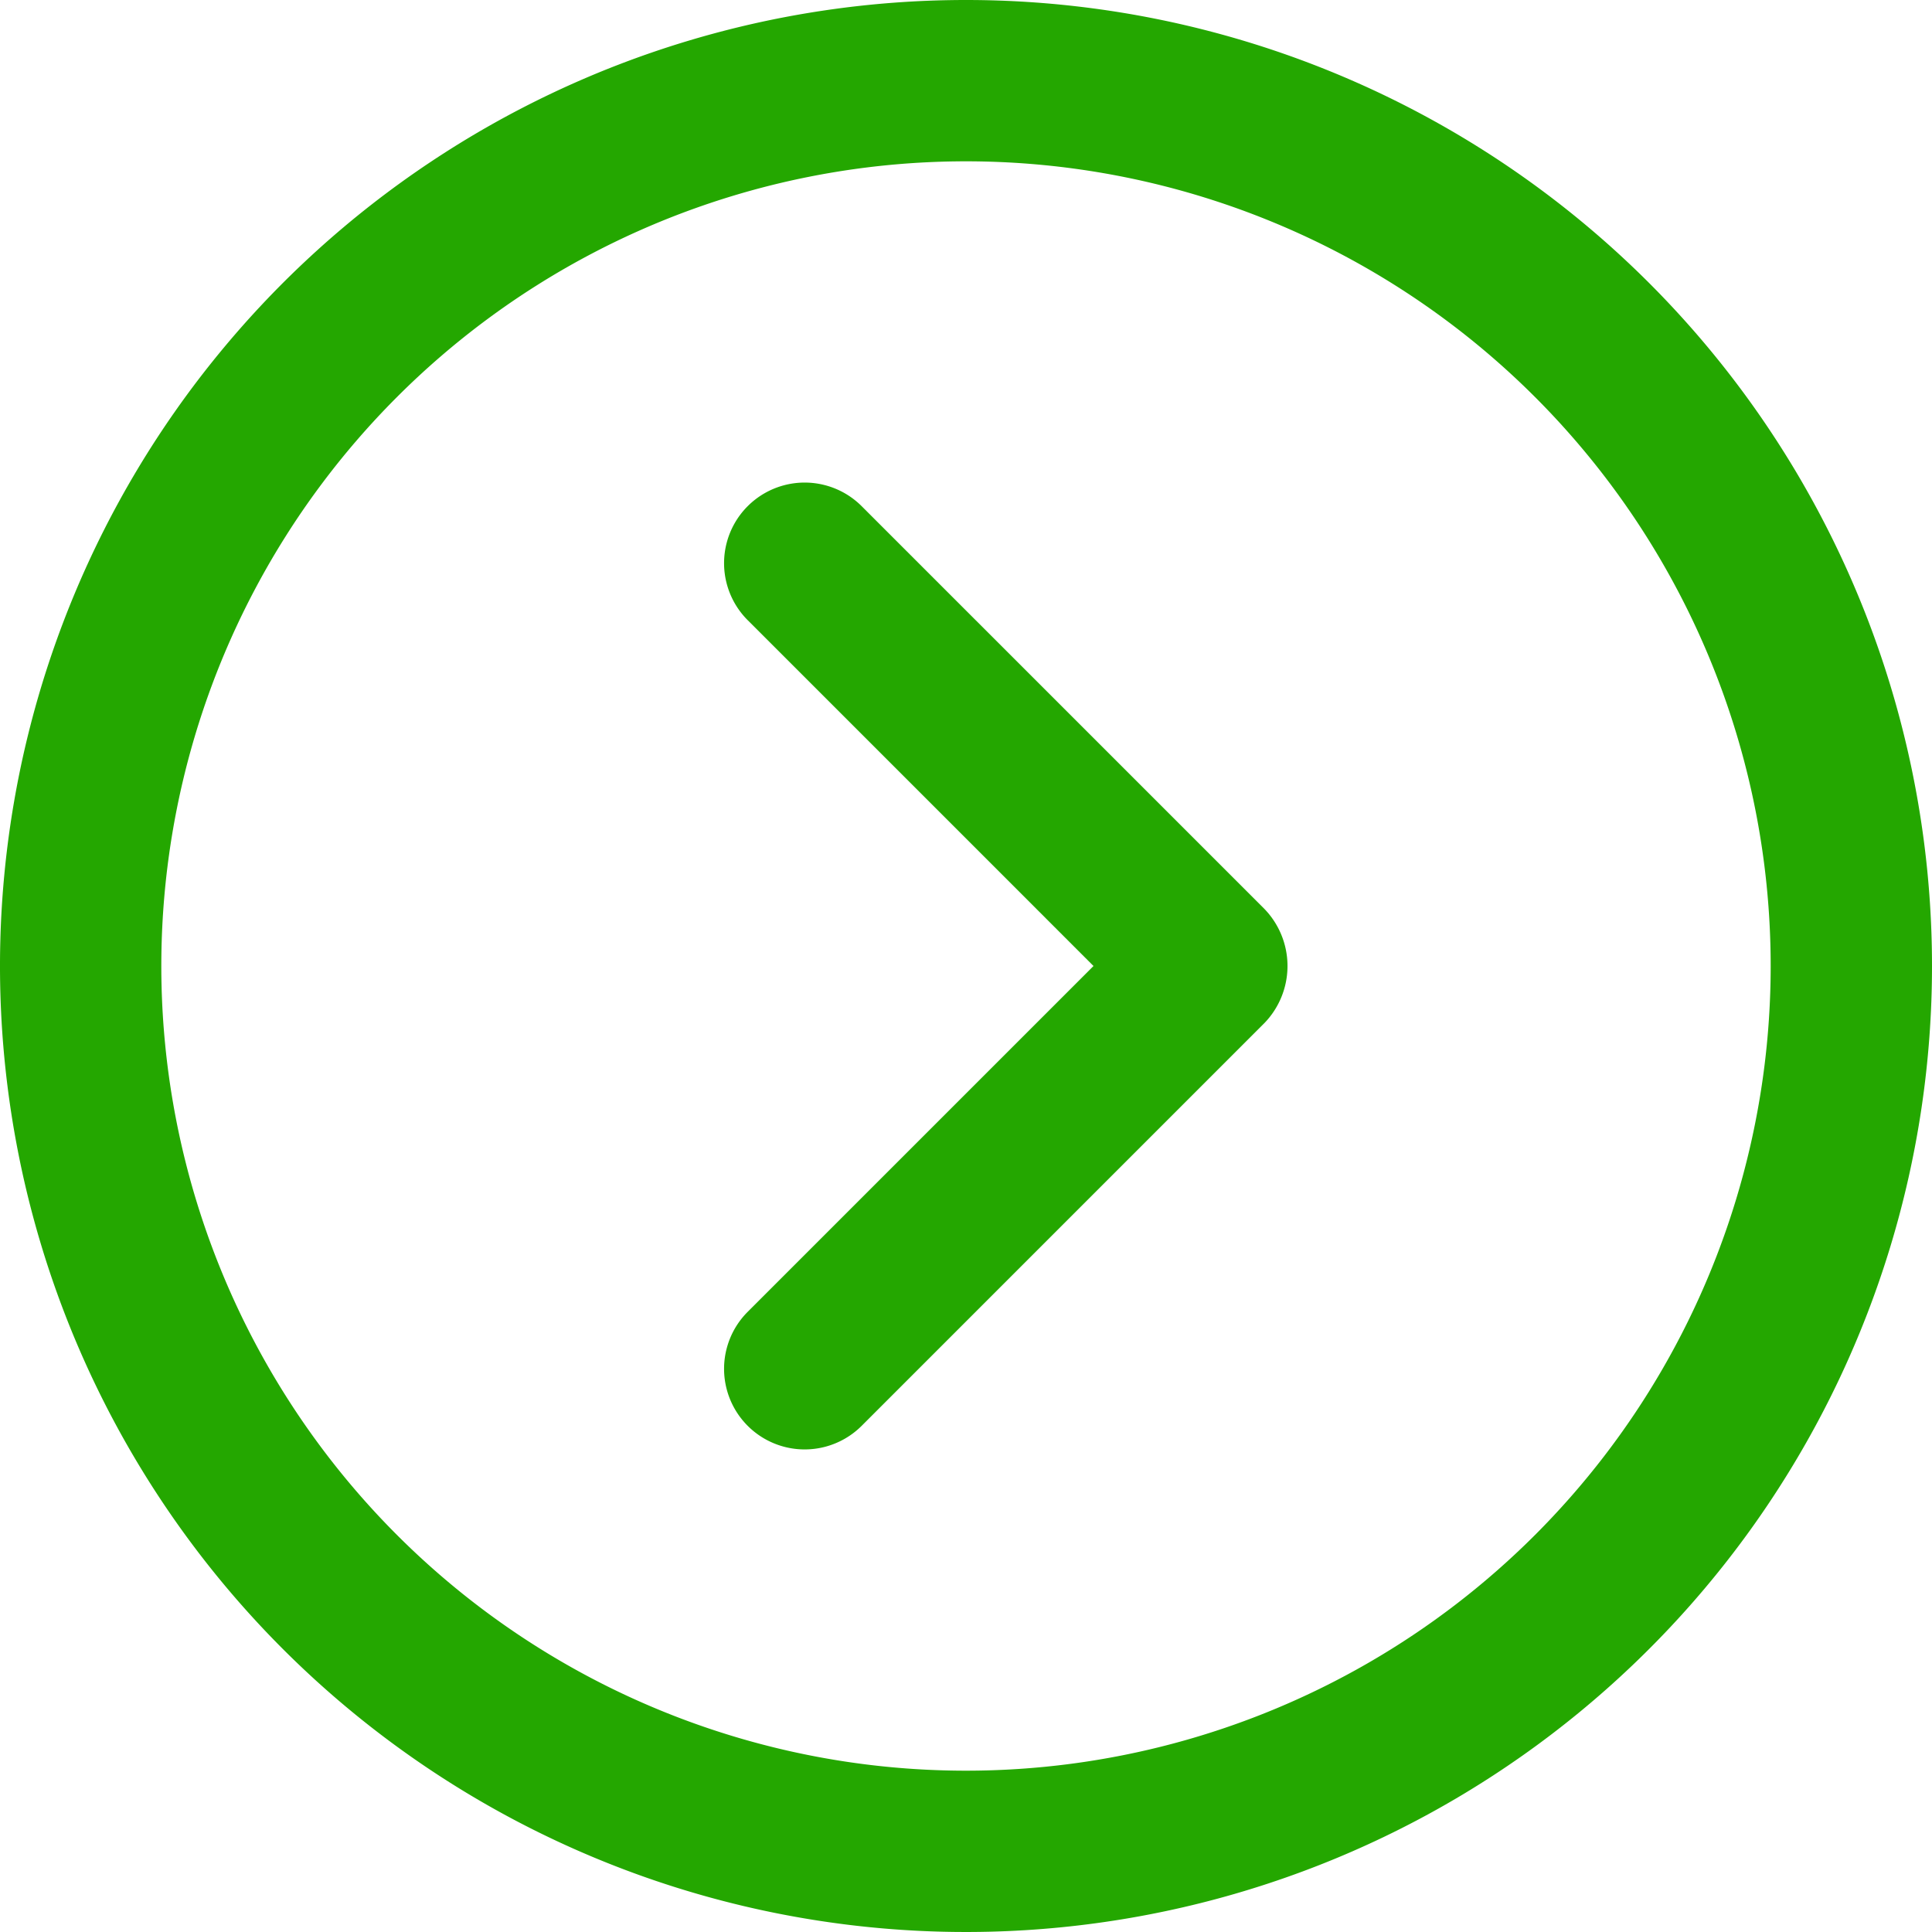 <svg xmlns="http://www.w3.org/2000/svg" width="20" height="20"><defs><style>.a{fill:#24a700}</style></defs><path class="a" d="M10 0a10 10 0 1010 10A10 10 0 0010 0zm0 18.33A8.33 8.33 0 1118.33 10 8.33 8.33 0 0110 18.33z"/><path class="a" d="M8.92 5.24a.83.83 0 00-1.18 1.18L11.32 10l-3.58 3.58a.83.83 0 001.18 1.18l4.17-4.17a.85.85 0 000-1.18z"/></svg>